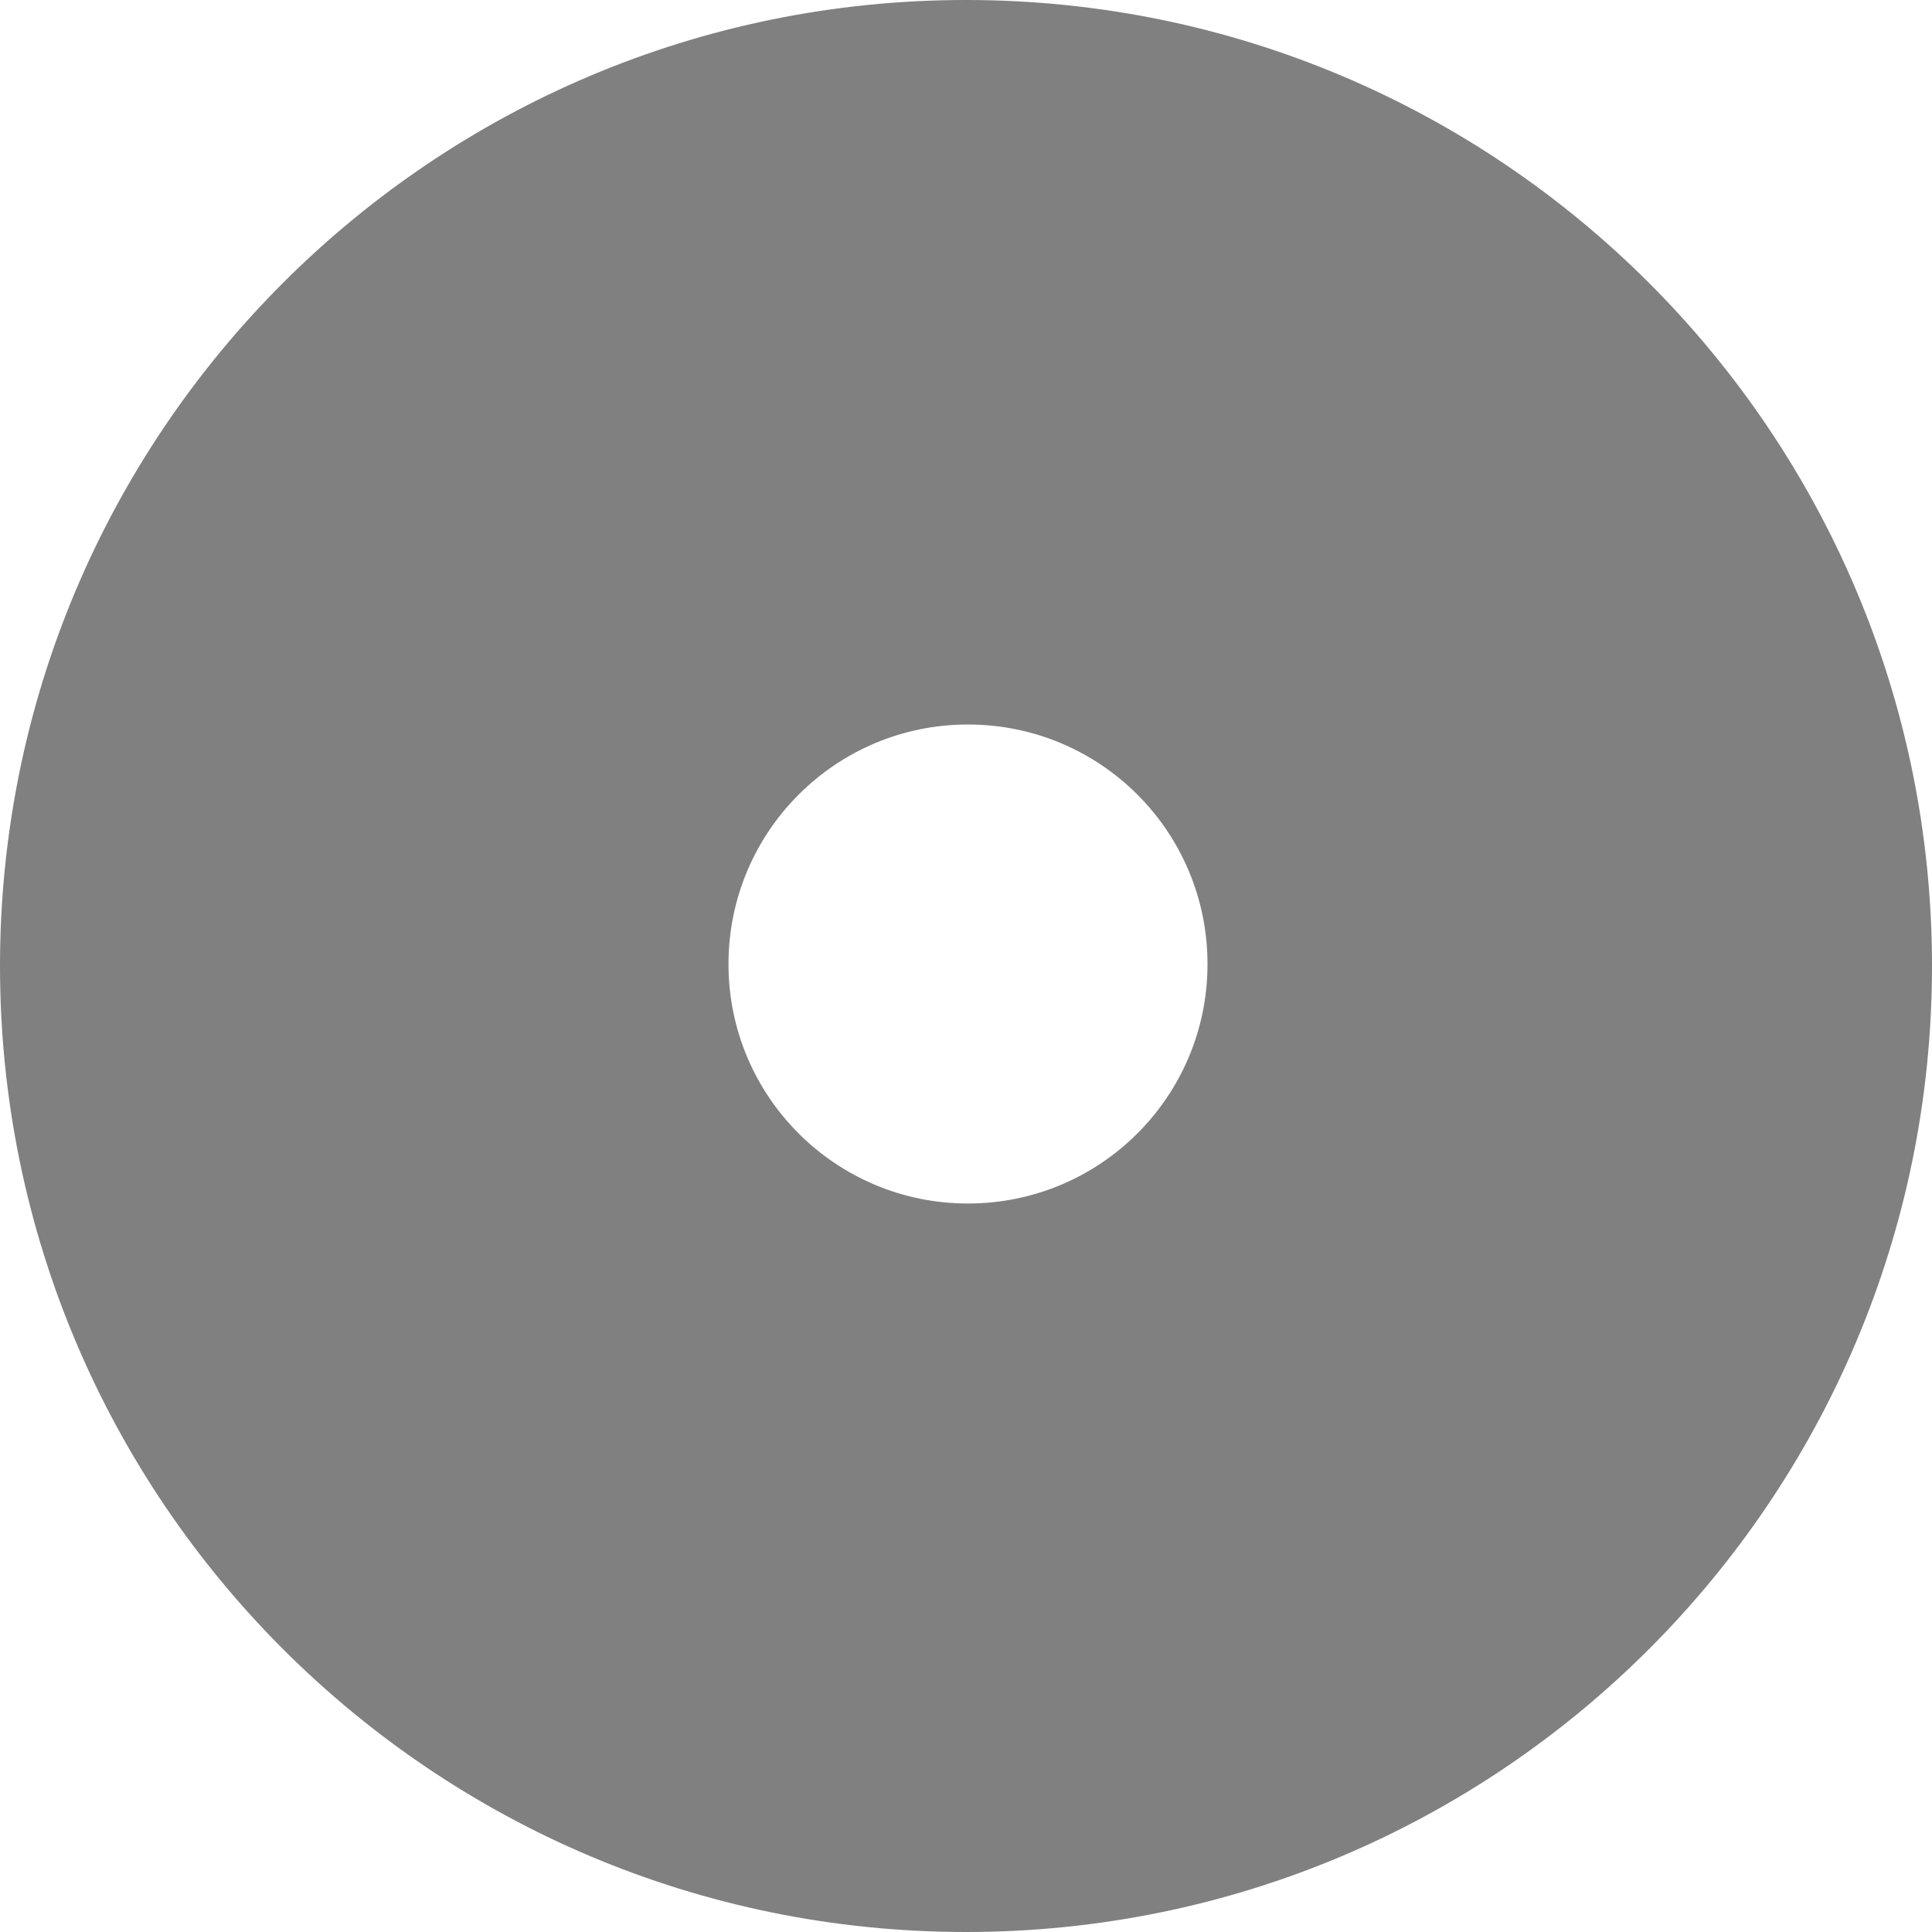 <?xml version='1.0' encoding='ISO-8859-1'?>
<!-- Generator: Adobe Illustrator 15.1.0, SVG Export Plug-In . SVG Version: 6.00 Build 0)  -->
<!DOCTYPE svg PUBLIC "-//W3C//DTD SVG 1.1//EN" "http://www.w3.org/Graphics/SVG/1.1/DTD/svg11.dtd"><svg xmlns:xlink='http://www.w3.org/1999/xlink' version='1.1' x='0px' y='0px' viewBox='0 0 32 32' xmlns='http://www.w3.org/2000/svg' height='32px' xml:space='preserve' width='32px'>
<g id='Layer_1'>
</g>
<g id='cd'>
	<g>
		<g>
			<path d='M16,0C7.164,0,0,7.164,0,16s7.164,16,16,16s16-7.164,16-16S24.836,0,16,0z M16.031,19.934
				c-2.188,0-3.965-1.773-3.965-3.965c0-2.195,1.777-3.969,3.965-3.969C18.227,12,20,13.773,20,15.969
				C20,18.16,18.227,19.934,16.031,19.934z' style='fill:gray;'/>
		</g>
	</g>
</g>
</svg>

